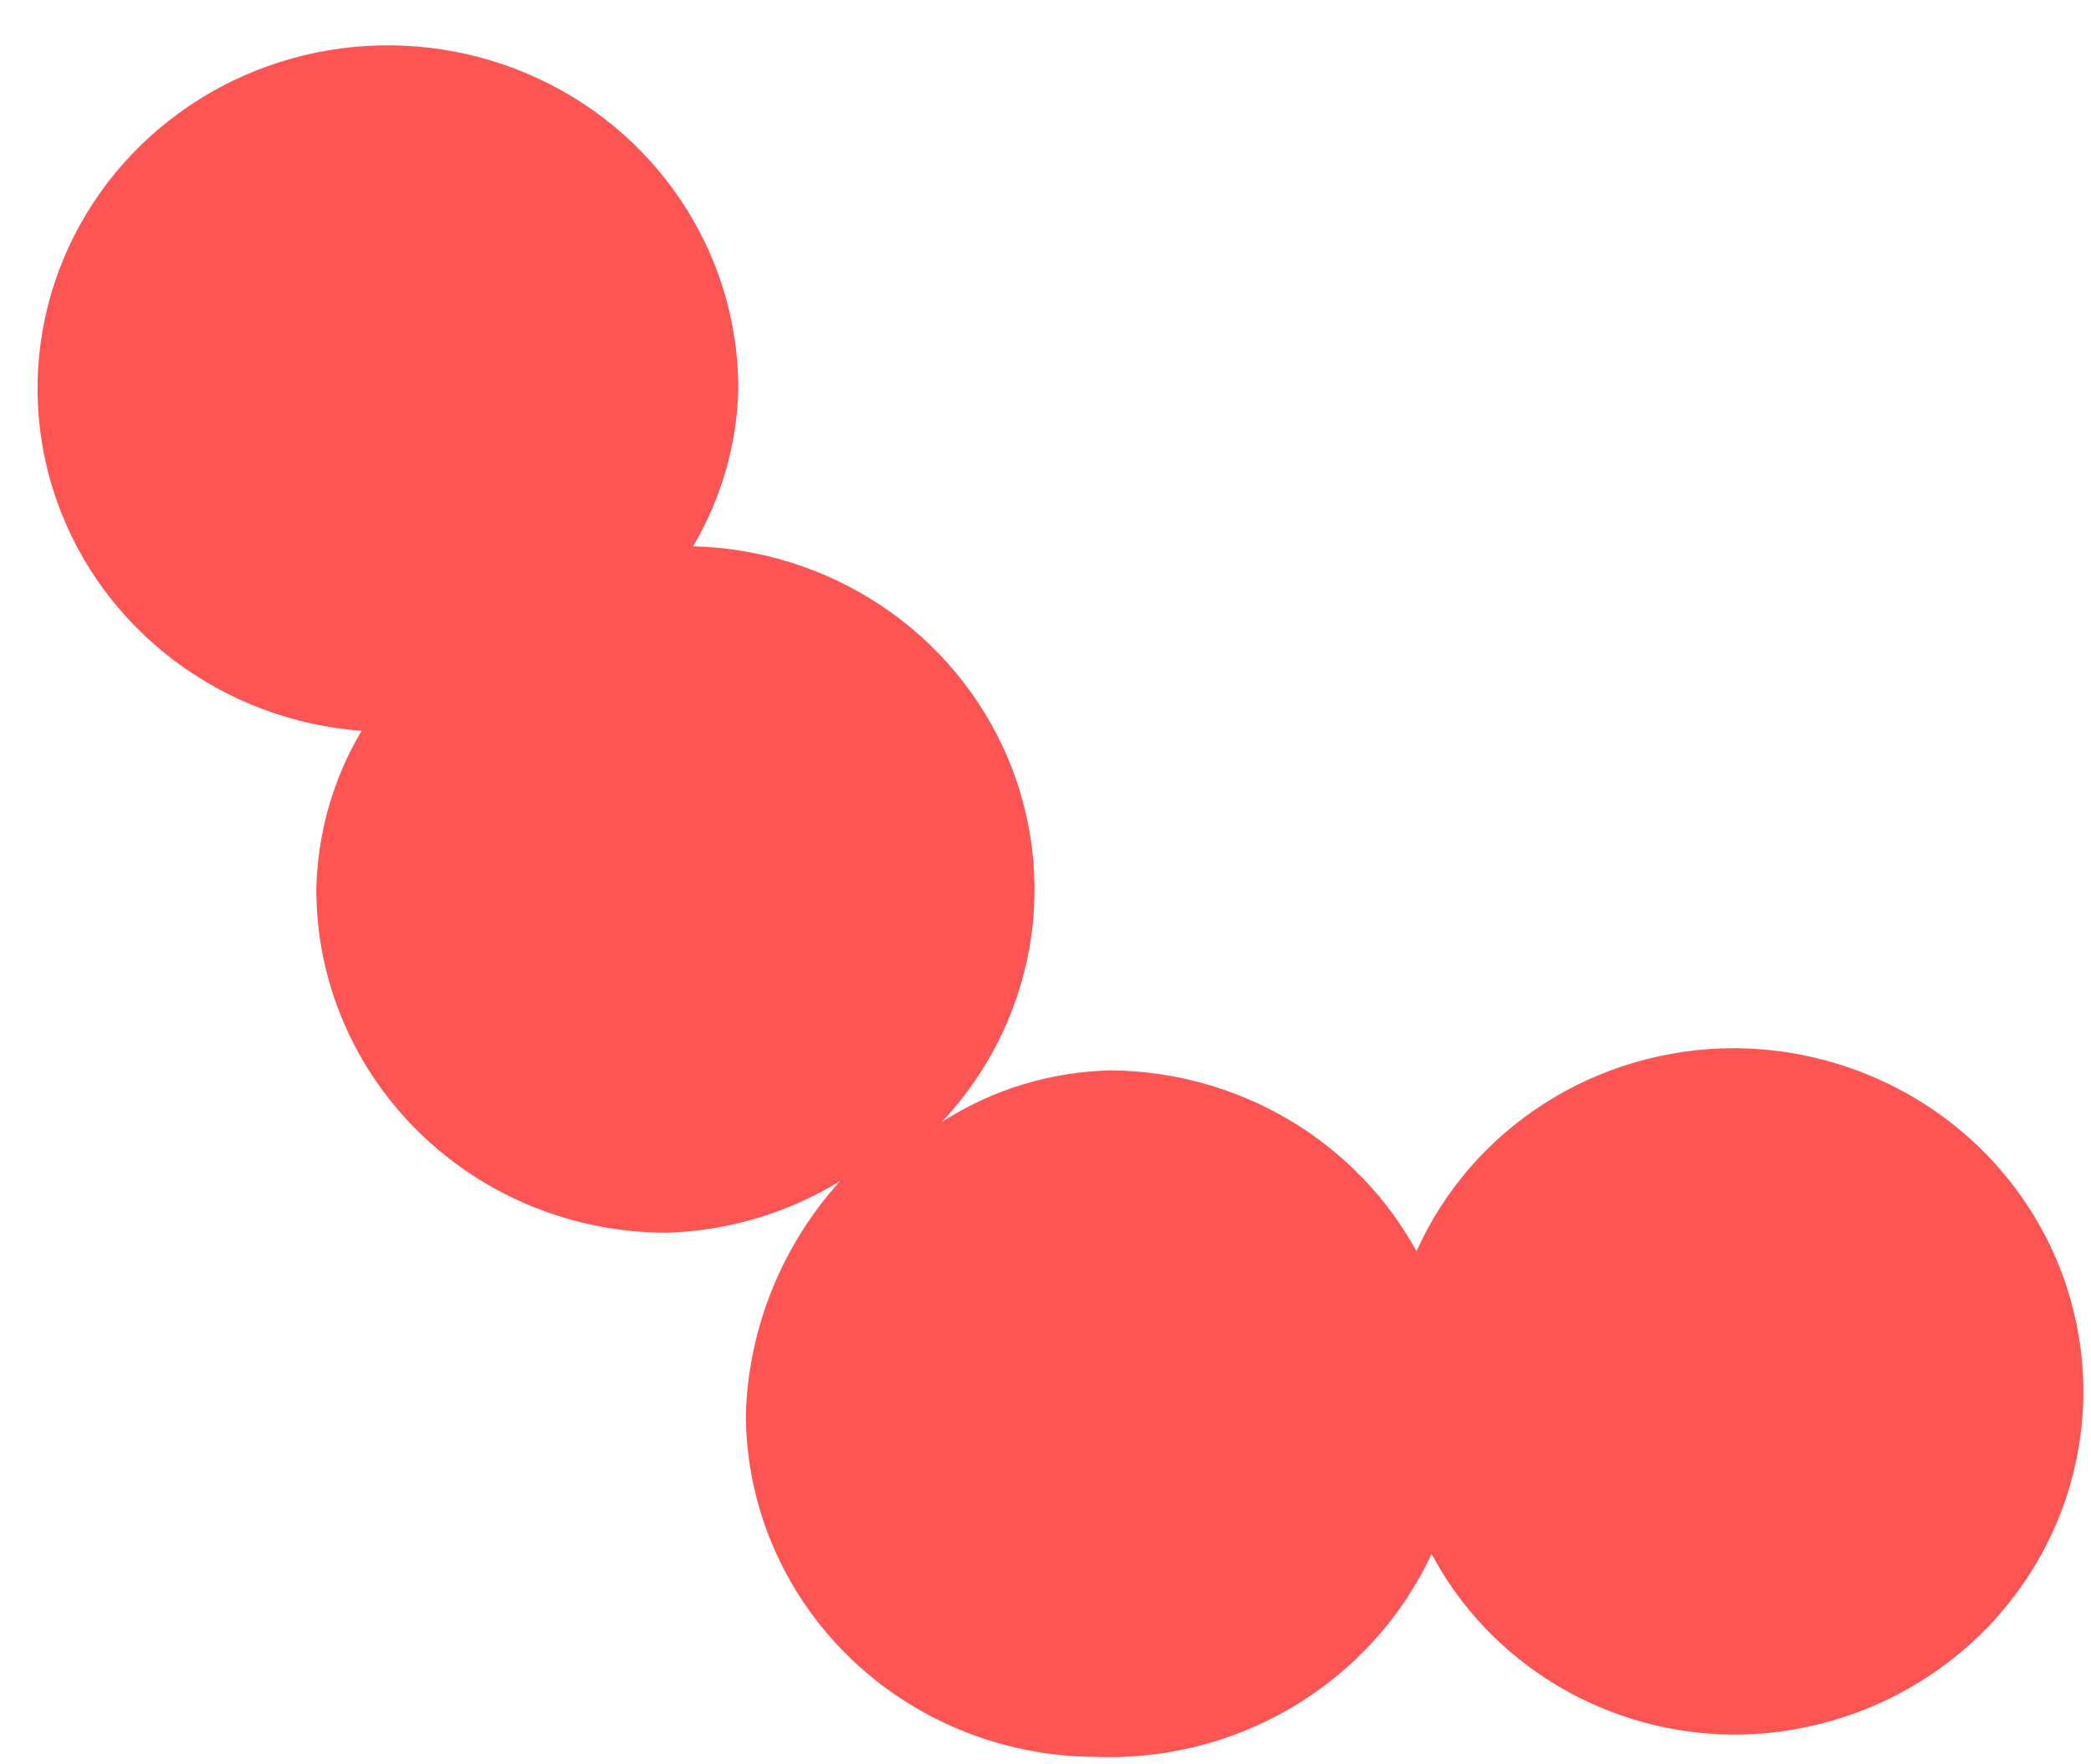 <?xml version="1.0" encoding="UTF-8" standalone="no"?><svg width='32' height='27' viewBox='0 0 32 27' fill='none' xmlns='http://www.w3.org/2000/svg'>
<g style='mix-blend-mode:color-dodge'>
<path d='M21.908 23.779C22.348 24.607 23.01 25.302 23.823 25.79C24.635 26.277 25.568 26.539 26.521 26.546C27.943 26.546 29.307 25.993 30.313 25.008C31.318 24.023 31.883 22.687 31.883 21.294C31.883 19.901 31.318 18.565 30.313 17.58C29.307 16.595 27.943 16.041 26.521 16.041C25.493 16.044 24.488 16.339 23.629 16.89C22.769 17.442 22.091 18.226 21.678 19.148C21.223 18.319 20.55 17.625 19.729 17.138C18.907 16.651 17.967 16.39 17.007 16.38C16.084 16.399 15.184 16.673 14.412 17.171C15.111 16.429 15.576 15.505 15.753 14.511C15.929 13.517 15.81 12.494 15.408 11.564C15.007 10.635 14.34 9.838 13.489 9.27C12.637 8.702 11.637 8.386 10.607 8.36C11.044 7.621 11.283 6.785 11.299 5.931C11.296 4.91 10.989 3.912 10.416 3.059C9.842 2.205 9.028 1.534 8.071 1.128C7.115 0.721 6.058 0.597 5.03 0.769C4.002 0.942 3.048 1.404 2.285 2.1C1.521 2.796 0.981 3.694 0.731 4.686C0.481 5.677 0.531 6.719 0.876 7.683C1.22 8.647 1.844 9.491 2.672 10.113C3.499 10.735 4.493 11.107 5.533 11.184C5.095 11.923 4.857 12.759 4.841 13.613C4.841 15.006 5.406 16.342 6.412 17.327C7.417 18.312 8.781 18.865 10.203 18.865C11.143 18.837 12.059 18.564 12.856 18.074C11.967 19.06 11.457 20.318 11.414 21.633C11.414 23.016 11.971 24.343 12.964 25.327C13.957 26.31 15.307 26.87 16.719 26.885C17.802 26.935 18.875 26.666 19.8 26.112C20.725 25.558 21.46 24.746 21.908 23.779Z' fill='#FE5454'/>
</g>
</svg>
